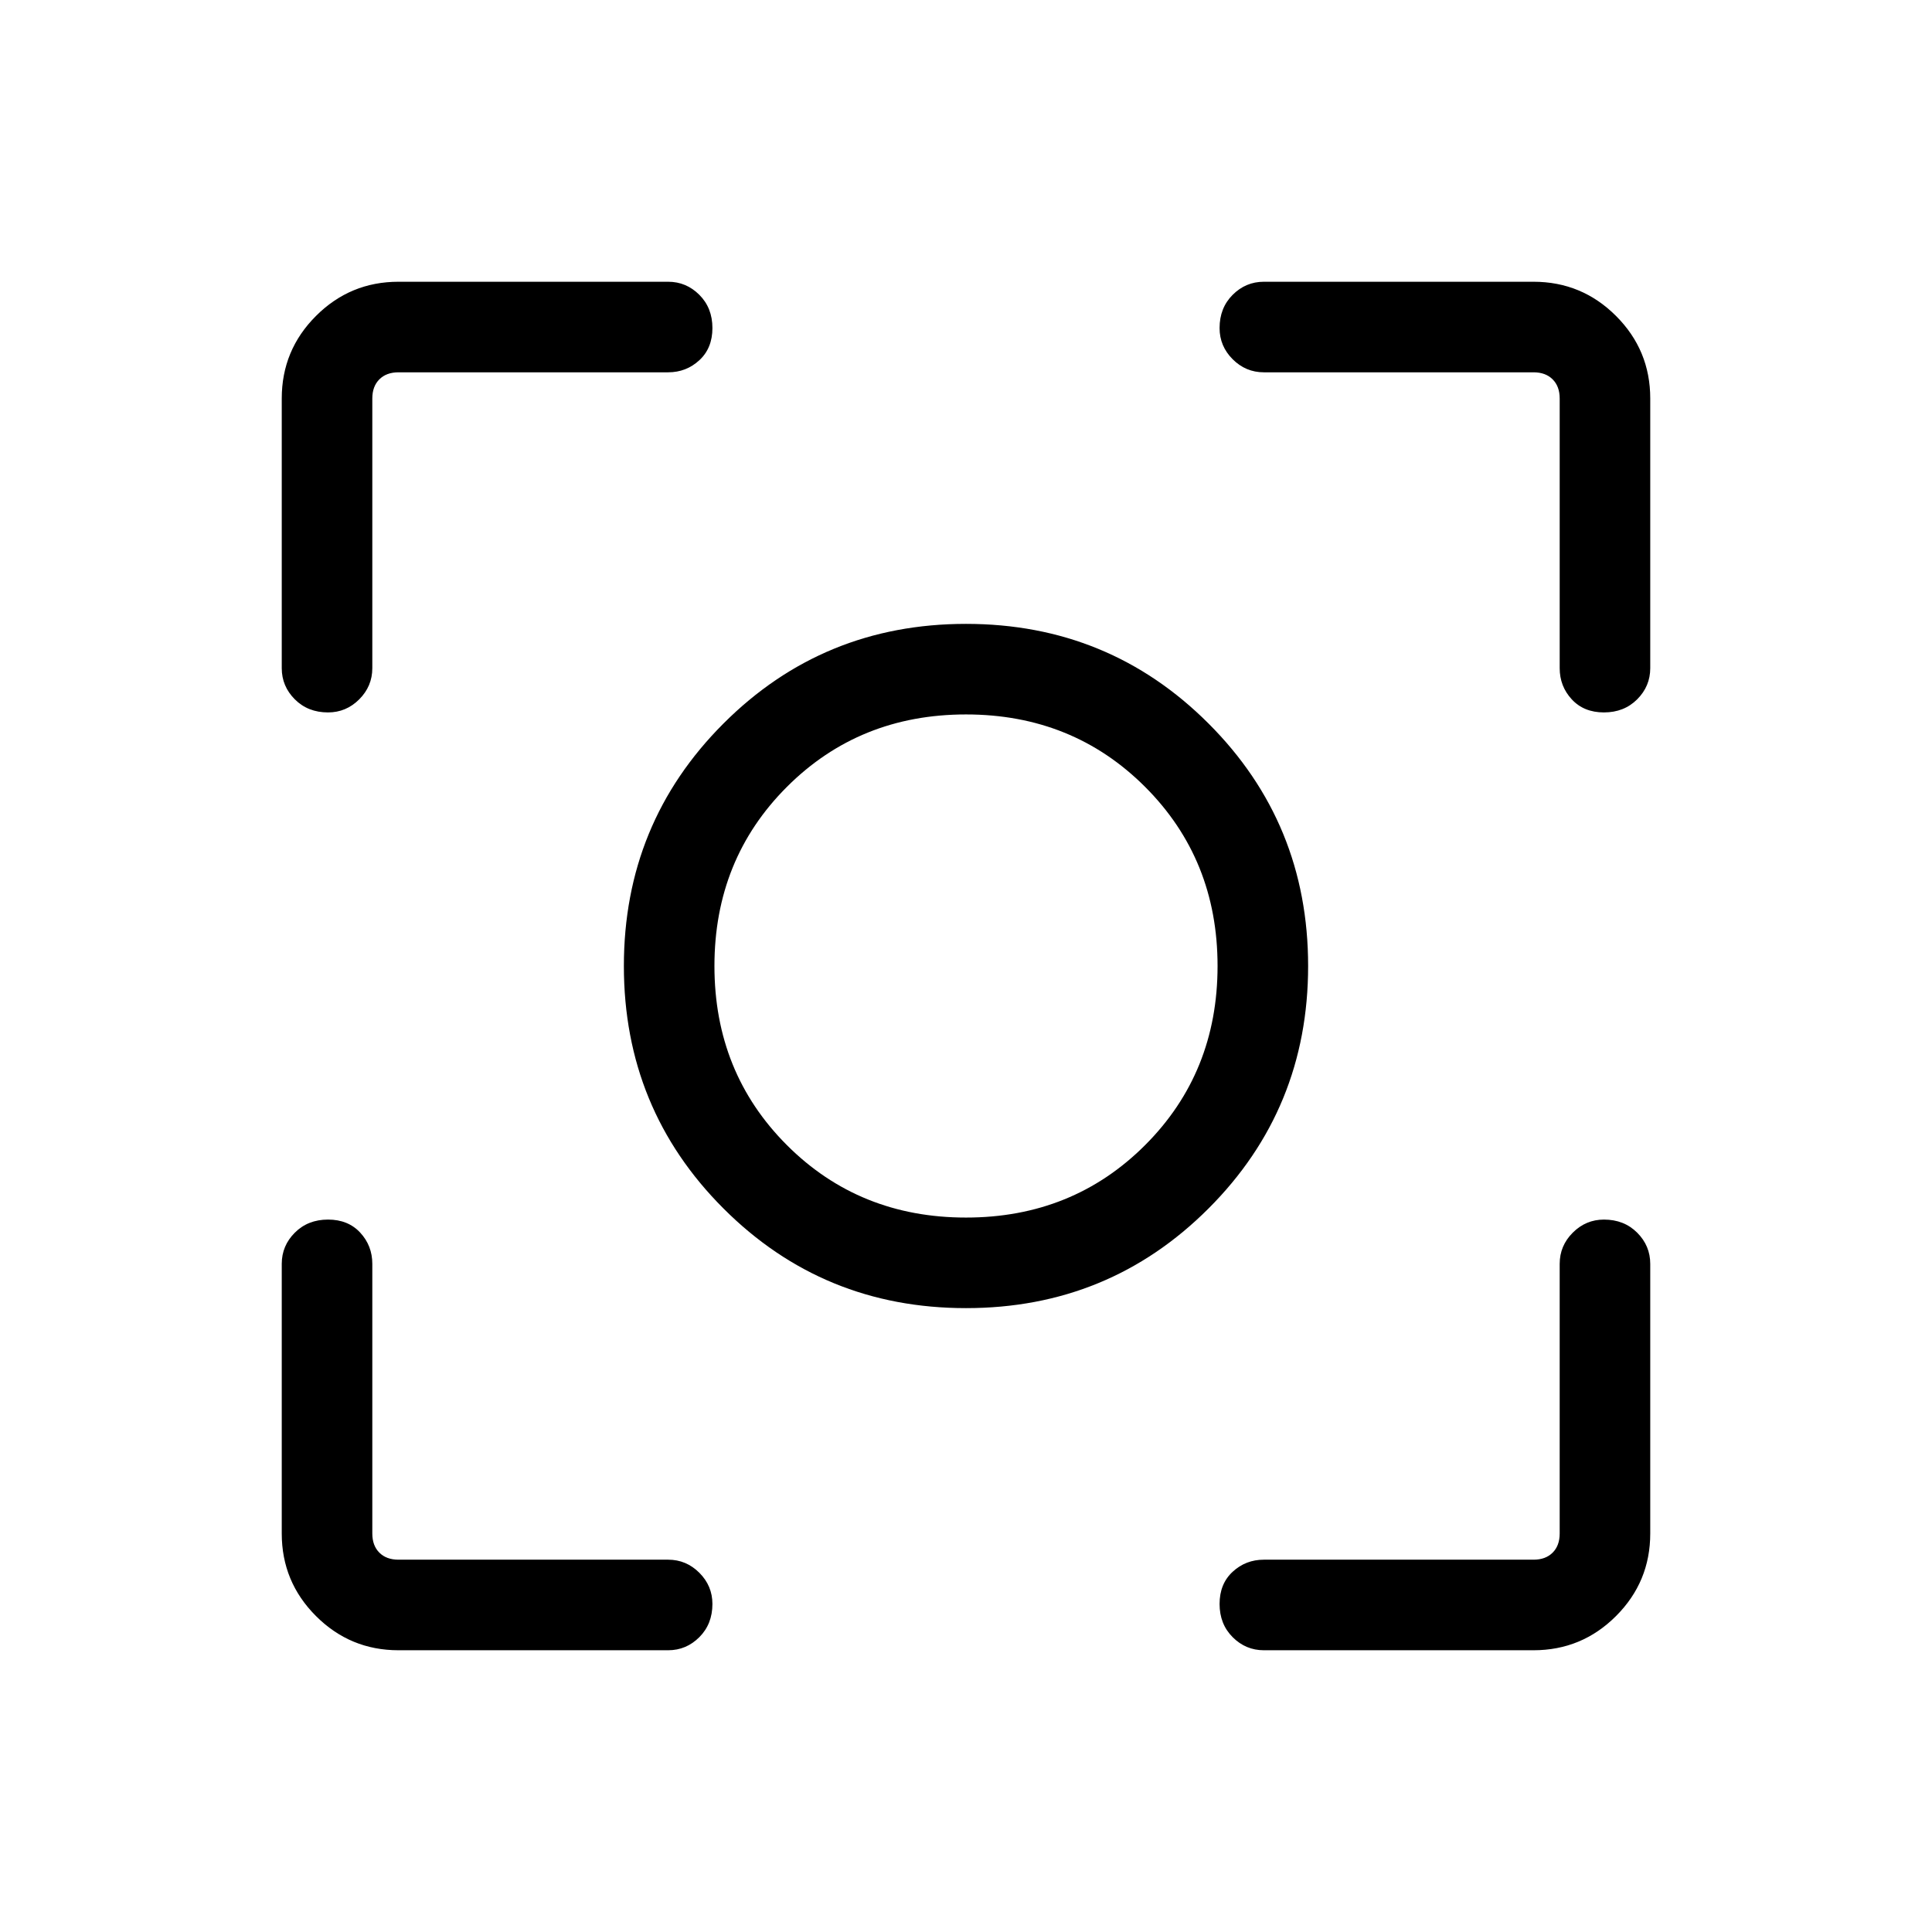 <svg xmlns="http://www.w3.org/2000/svg" width="48" height="48"><path d="M24 32.5q-3.55 0-6.025-2.475Q15.5 27.55 15.5 24q0-3.55 2.475-6.025Q20.45 15.5 24 15.5q3.55 0 6.025 2.475Q32.5 20.45 32.5 24q0 3.55-2.475 6.025Q27.55 32.5 24 32.5zm0-8.5zm0 6.25q2.65 0 4.45-1.8 1.8-1.8 1.8-4.45 0-2.65-1.8-4.45-1.8-1.8-4.45-1.8-2.65 0-4.45 1.8-1.8 1.8-1.8 4.45 0 2.65 1.8 4.45 1.8 1.8 4.45 1.8zM8.15 17.7q-.5 0-.825-.325Q7 17.05 7 16.6V9.9q0-1.2.85-2.05Q8.7 7 9.9 7h6.7q.45 0 .775.325t.325.825q0 .5-.325.8-.325.3-.775.3H9.9q-.3 0-.475.175T9.25 9.9v6.7q0 .45-.325.775t-.775.325zM9.9 41q-1.2 0-2.05-.85Q7 39.3 7 38.1v-6.7q0-.45.325-.775t.825-.325q.5 0 .8.325.3.325.3.775v6.7q0 .3.175.475t.475.175h6.7q.45 0 .775.325t.325.775q0 .5-.325.825Q17.05 41 16.6 41zm21.5 0q-.45 0-.775-.325t-.325-.825q0-.5.325-.8.325-.3.775-.3h6.7q.3 0 .475-.175t.175-.475v-6.7q0-.45.325-.775t.775-.325q.5 0 .825.325.325.325.325.775v6.7q0 1.2-.85 2.05-.85.85-2.05.85zm8.45-23.3q-.5 0-.8-.325-.3-.325-.3-.775V9.9q0-.3-.175-.475T38.1 9.25h-6.7q-.45 0-.775-.325T30.3 8.15q0-.5.325-.825Q30.95 7 31.4 7h6.7q1.2 0 2.05.85.85.85.85 2.05v6.7q0 .45-.325.775t-.825.325z"/></svg>